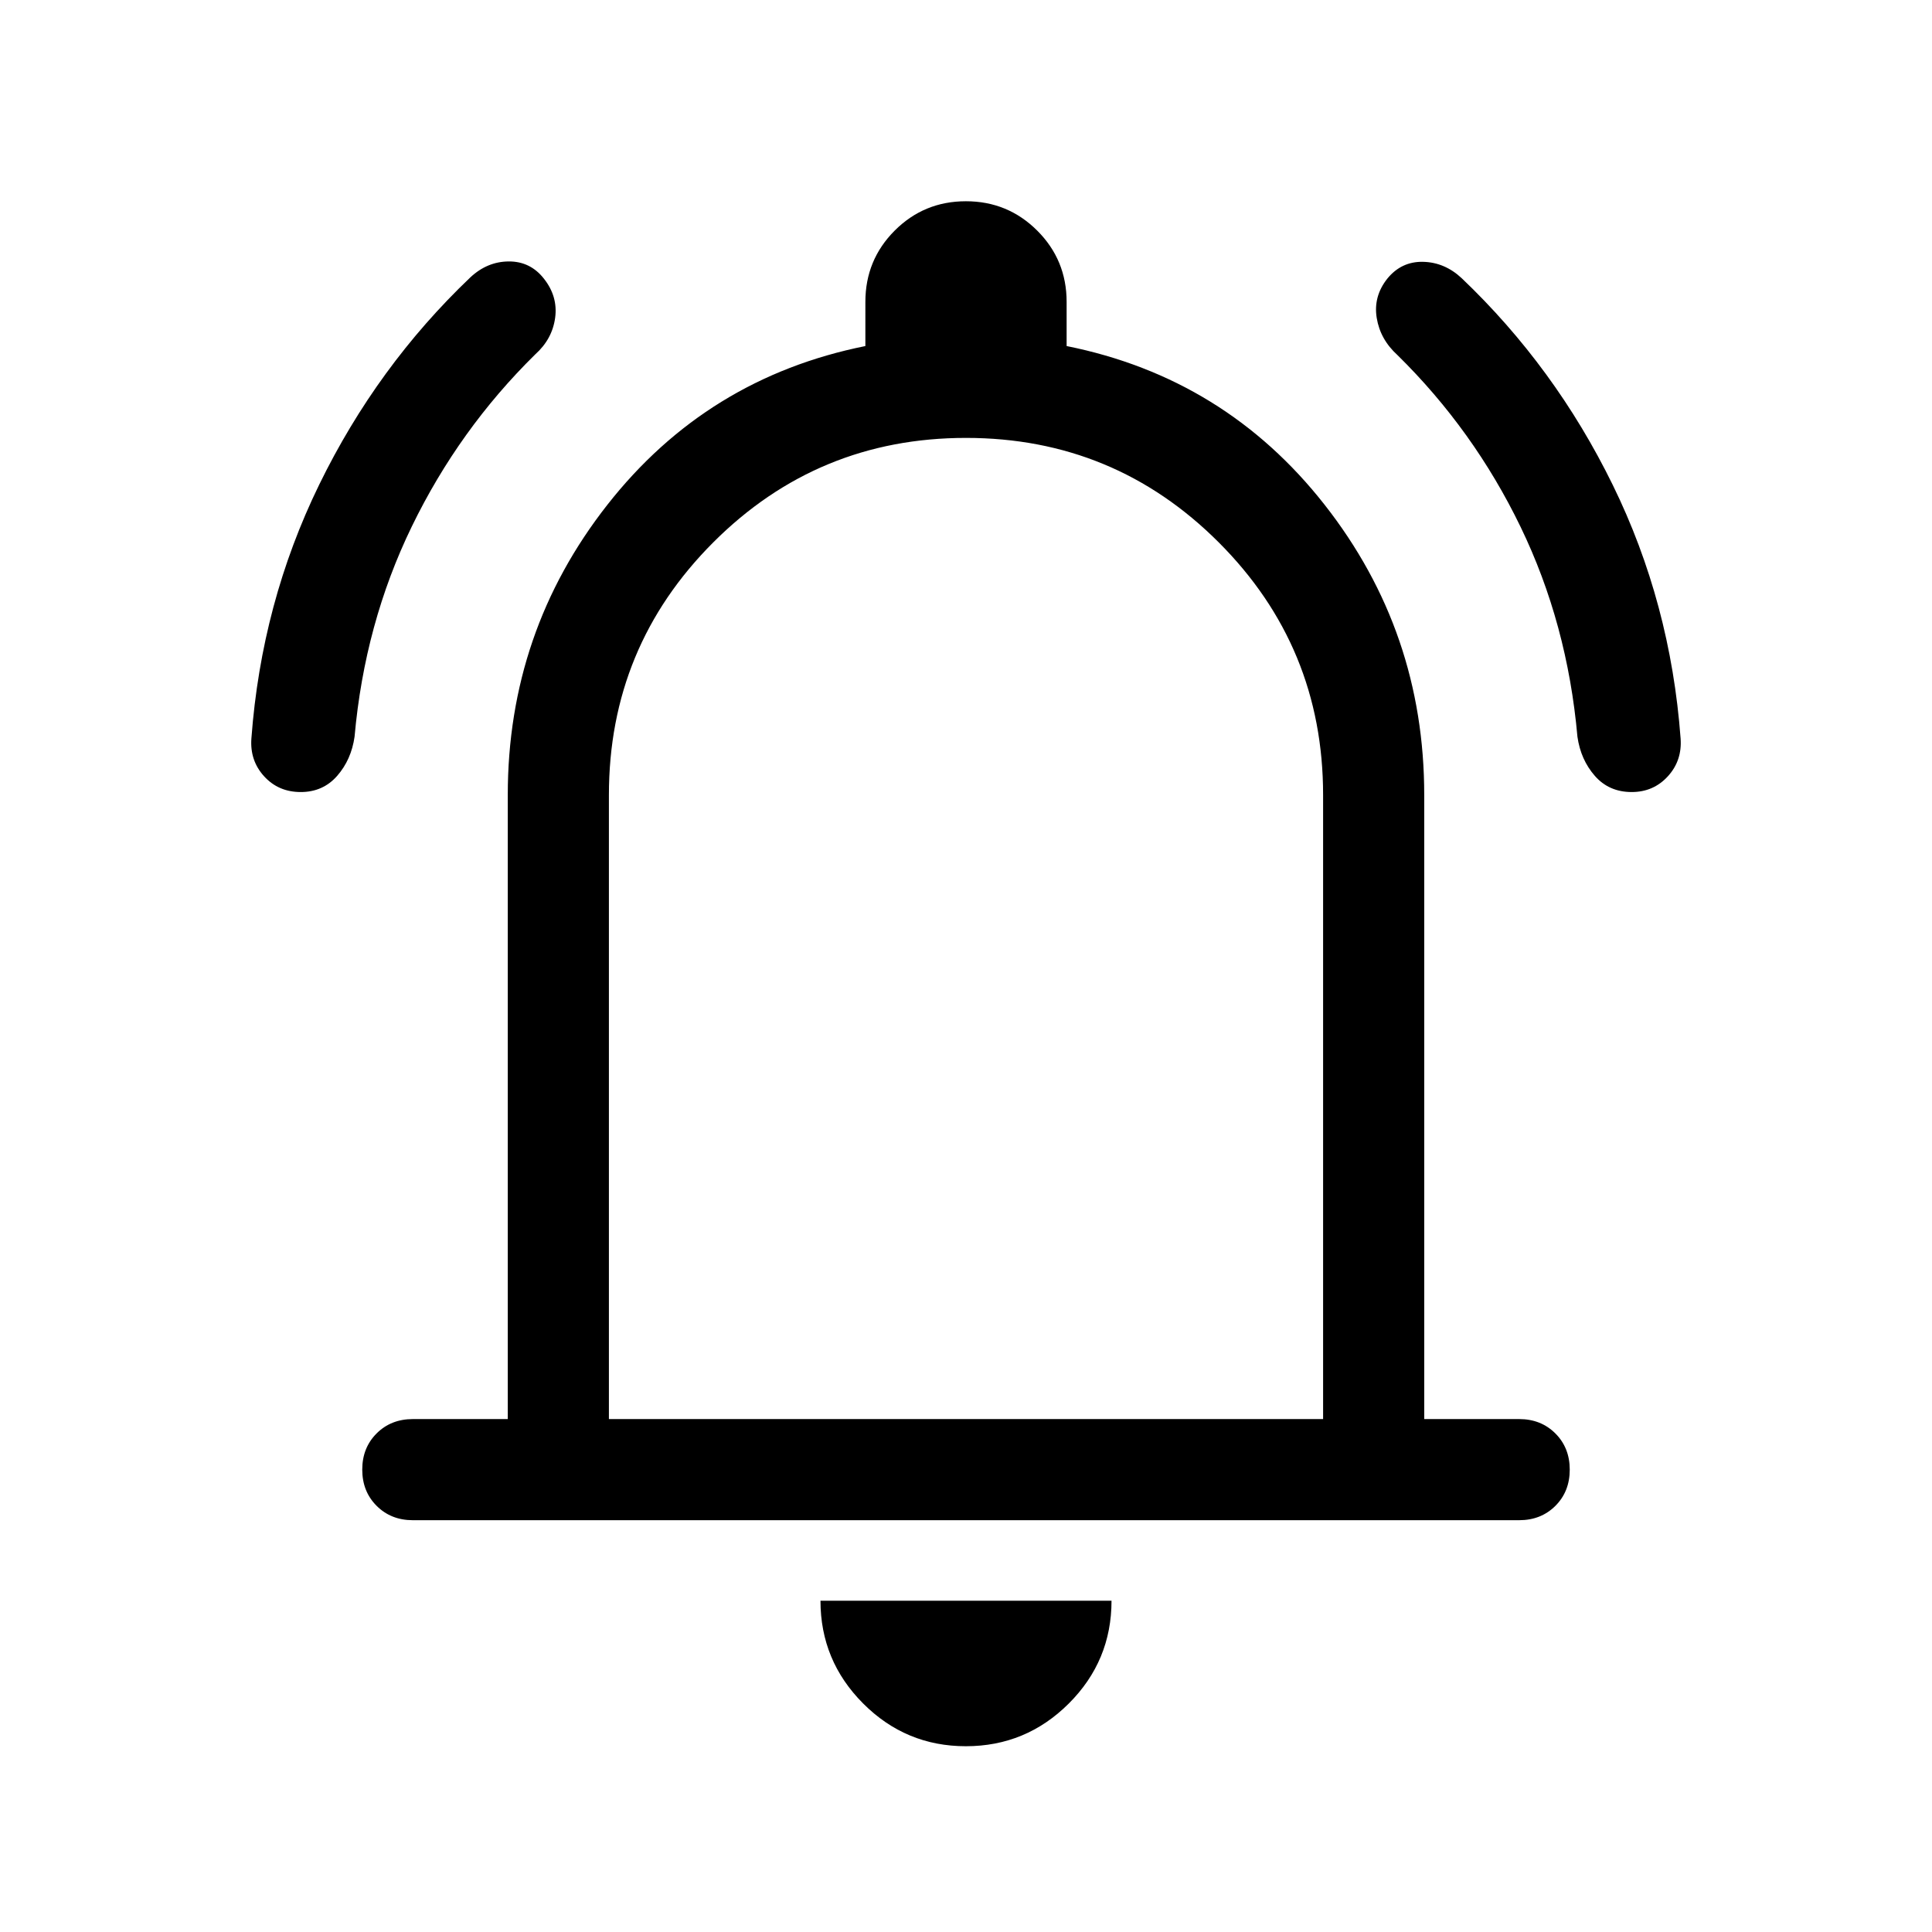 <svg xmlns="http://www.w3.org/2000/svg" height="40" viewBox="0 -960 960 960" width="40"><path d="M205.13-204.62q-10.85 0-17.99-7.14-7.14-7.14-7.14-18 0-10.85 7.14-17.98 7.14-7.13 17.99-7.13h47.18v-310.1q0-81.11 49.47-144.18 49.48-63.08 128.22-78.9V-810q0-20.83 14.57-35.42Q459.14-860 479.95-860q20.82 0 35.43 14.58Q530-830.83 530-810v21.95q78.74 15.82 128.22 78.9 49.47 63.07 49.47 144.18v310.1h47.18q10.85 0 17.99 7.14 7.14 7.14 7.14 18t-7.14 17.99q-7.14 7.12-17.99 7.12H205.13ZM480-498.77Zm-.07 406.46q-29.85 0-51.04-21.24-21.2-21.24-21.2-51.07h144.62q0 29.93-21.26 51.12-21.26 21.19-51.12 21.19ZM302.56-254.87h354.88v-310.1q0-73.67-51.89-125.56-51.88-51.88-125.55-51.88-73.67 0-125.55 51.88-51.89 51.89-51.89 125.56v310.1ZM149.42-566.44q-11.06 0-18.19-7.83-7.13-7.83-6.31-18.83 5-67.33 33.7-126.1 28.69-58.77 75.1-102.98 8.43-7.87 19.13-7.91 10.69-.04 17.43 8.57 7 8.85 5.57 19.44-1.44 10.59-9.88 18.16-37.87 37.23-61.33 85.5t-28.46 104.5q-1.62 11.41-8.65 19.45-7.04 8.03-18.11 8.03Zm661.35 0q-11.26 0-18.3-8.03-7.03-8.04-8.65-19.45-5-56.23-28.27-104.31-23.27-48.08-61.14-85.31-8.57-7.78-10.32-18.45-1.76-10.68 5.24-19.53 7-8.61 17.76-8.38 10.76.24 19.19 8.11 46.41 44.2 75.1 102.78 28.7 58.58 33.7 125.91.82 11-6.32 18.83-7.14 7.83-17.99 7.83Z"/></svg>
